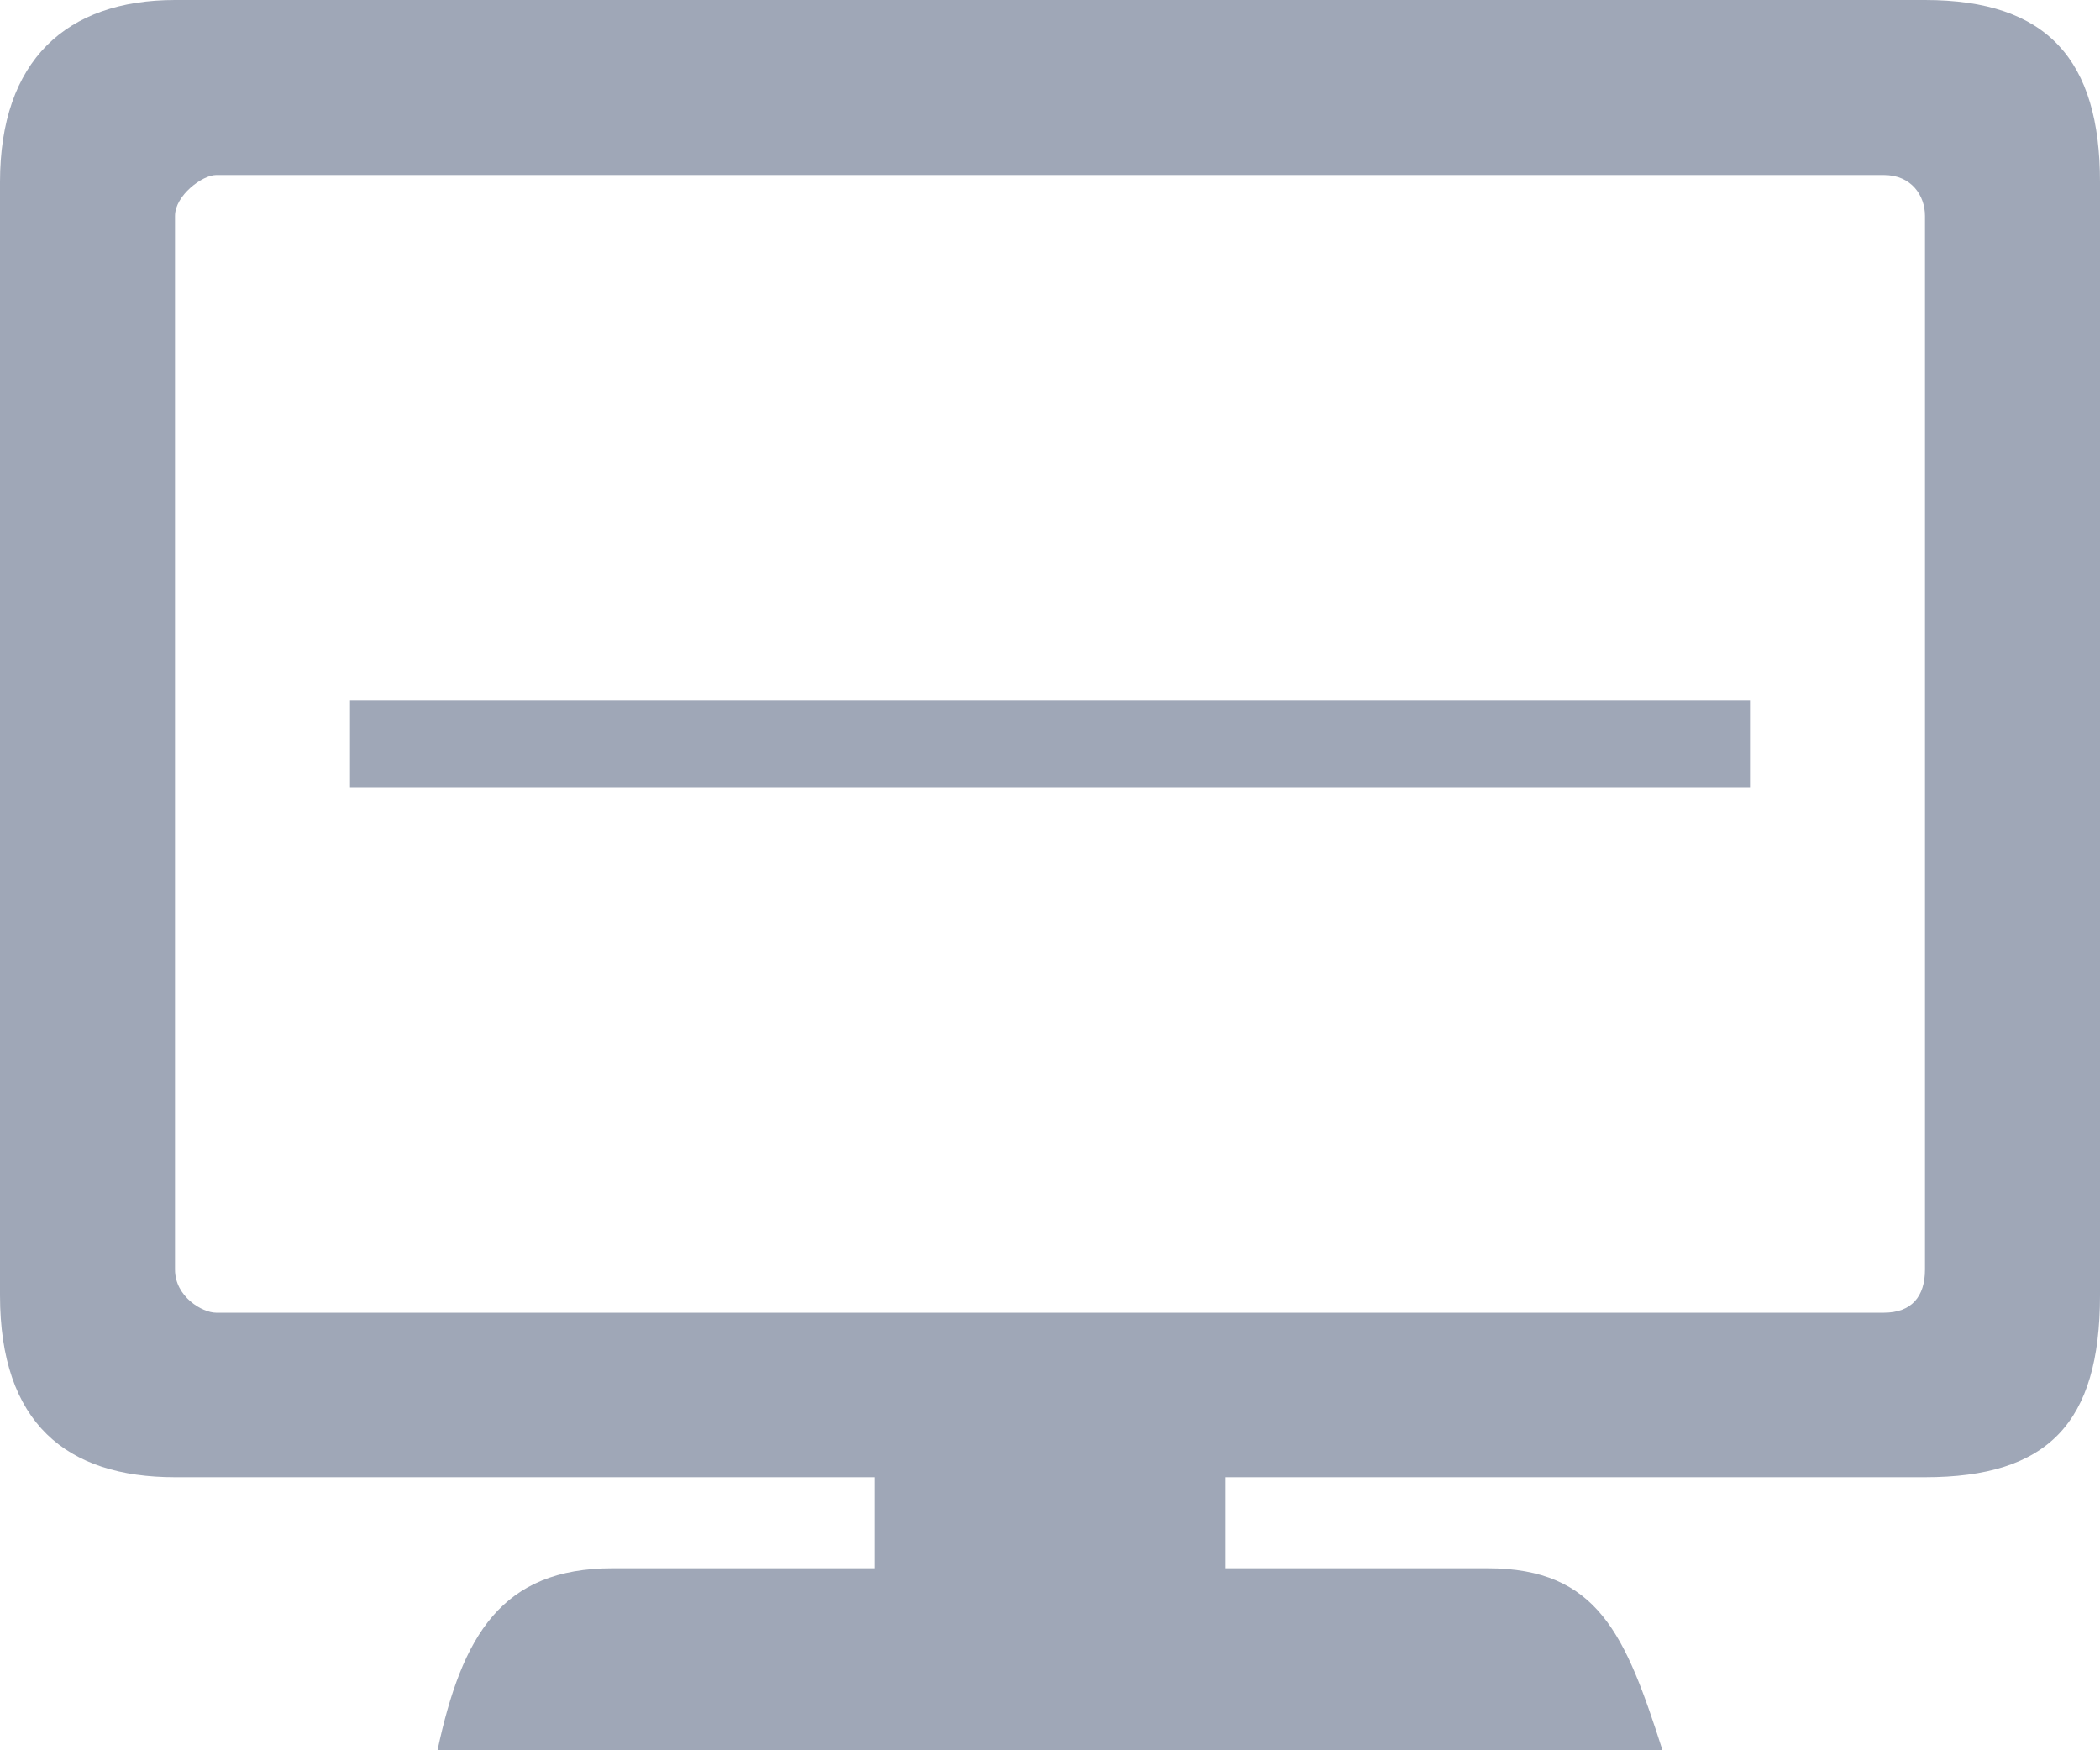 <?xml version="1.0" encoding="UTF-8" standalone="no"?>
<svg width="24px" height="20px" viewBox="0 0 24 20" version="1.1" xmlns="http://www.w3.org/2000/svg" xmlns:xlink="http://www.w3.org/1999/xlink">
    <!-- Generator: Sketch 41.2 (35397) - http://www.bohemiancoding.com/sketch -->
    <title>Group 2</title>
    <desc>Created with Sketch.</desc>
    <defs></defs>
    <g id="Symbols" stroke="none" stroke-width="1" fill="none" fill-rule="evenodd">
        <g id="Patient-Card---Quote" fill="#9FA7B7">
            <g id="Group-2">
                <path d="M22,14.507 C22,14.818 21.844,15 21.531,15 L2.469,15 C2.313,15 2,14.818 2,14.507 L2,2.467 C2,2.234 2.313,2 2.469,2 L21.531,2 C21.844,2 22,2.234 22,2.467 L22,14.507 Z M2,0 C0.759,0 0,0.692 0,2.08 L0,14.8 C0,16.261 0.759,16.88 2,16.88 L10,16.88 L10,17.92 L7,17.92 C5.735,17.92 5.281,18.685 5,20 L19,20 C18.578,18.685 18.265,17.92 17,17.92 L14,17.92 L14,16.88 L22,16.88 C23.405,16.88 24,16.261 24,14.8 L24,2.08 C24,0.692 23.405,0 22,0 L2,0 Z" id="Fill-1"></path>
                <rect id="Rectangle-6" x="4" y="8" width="16" height="1"></rect>
            </g>
        </g>
    </g>
</svg>